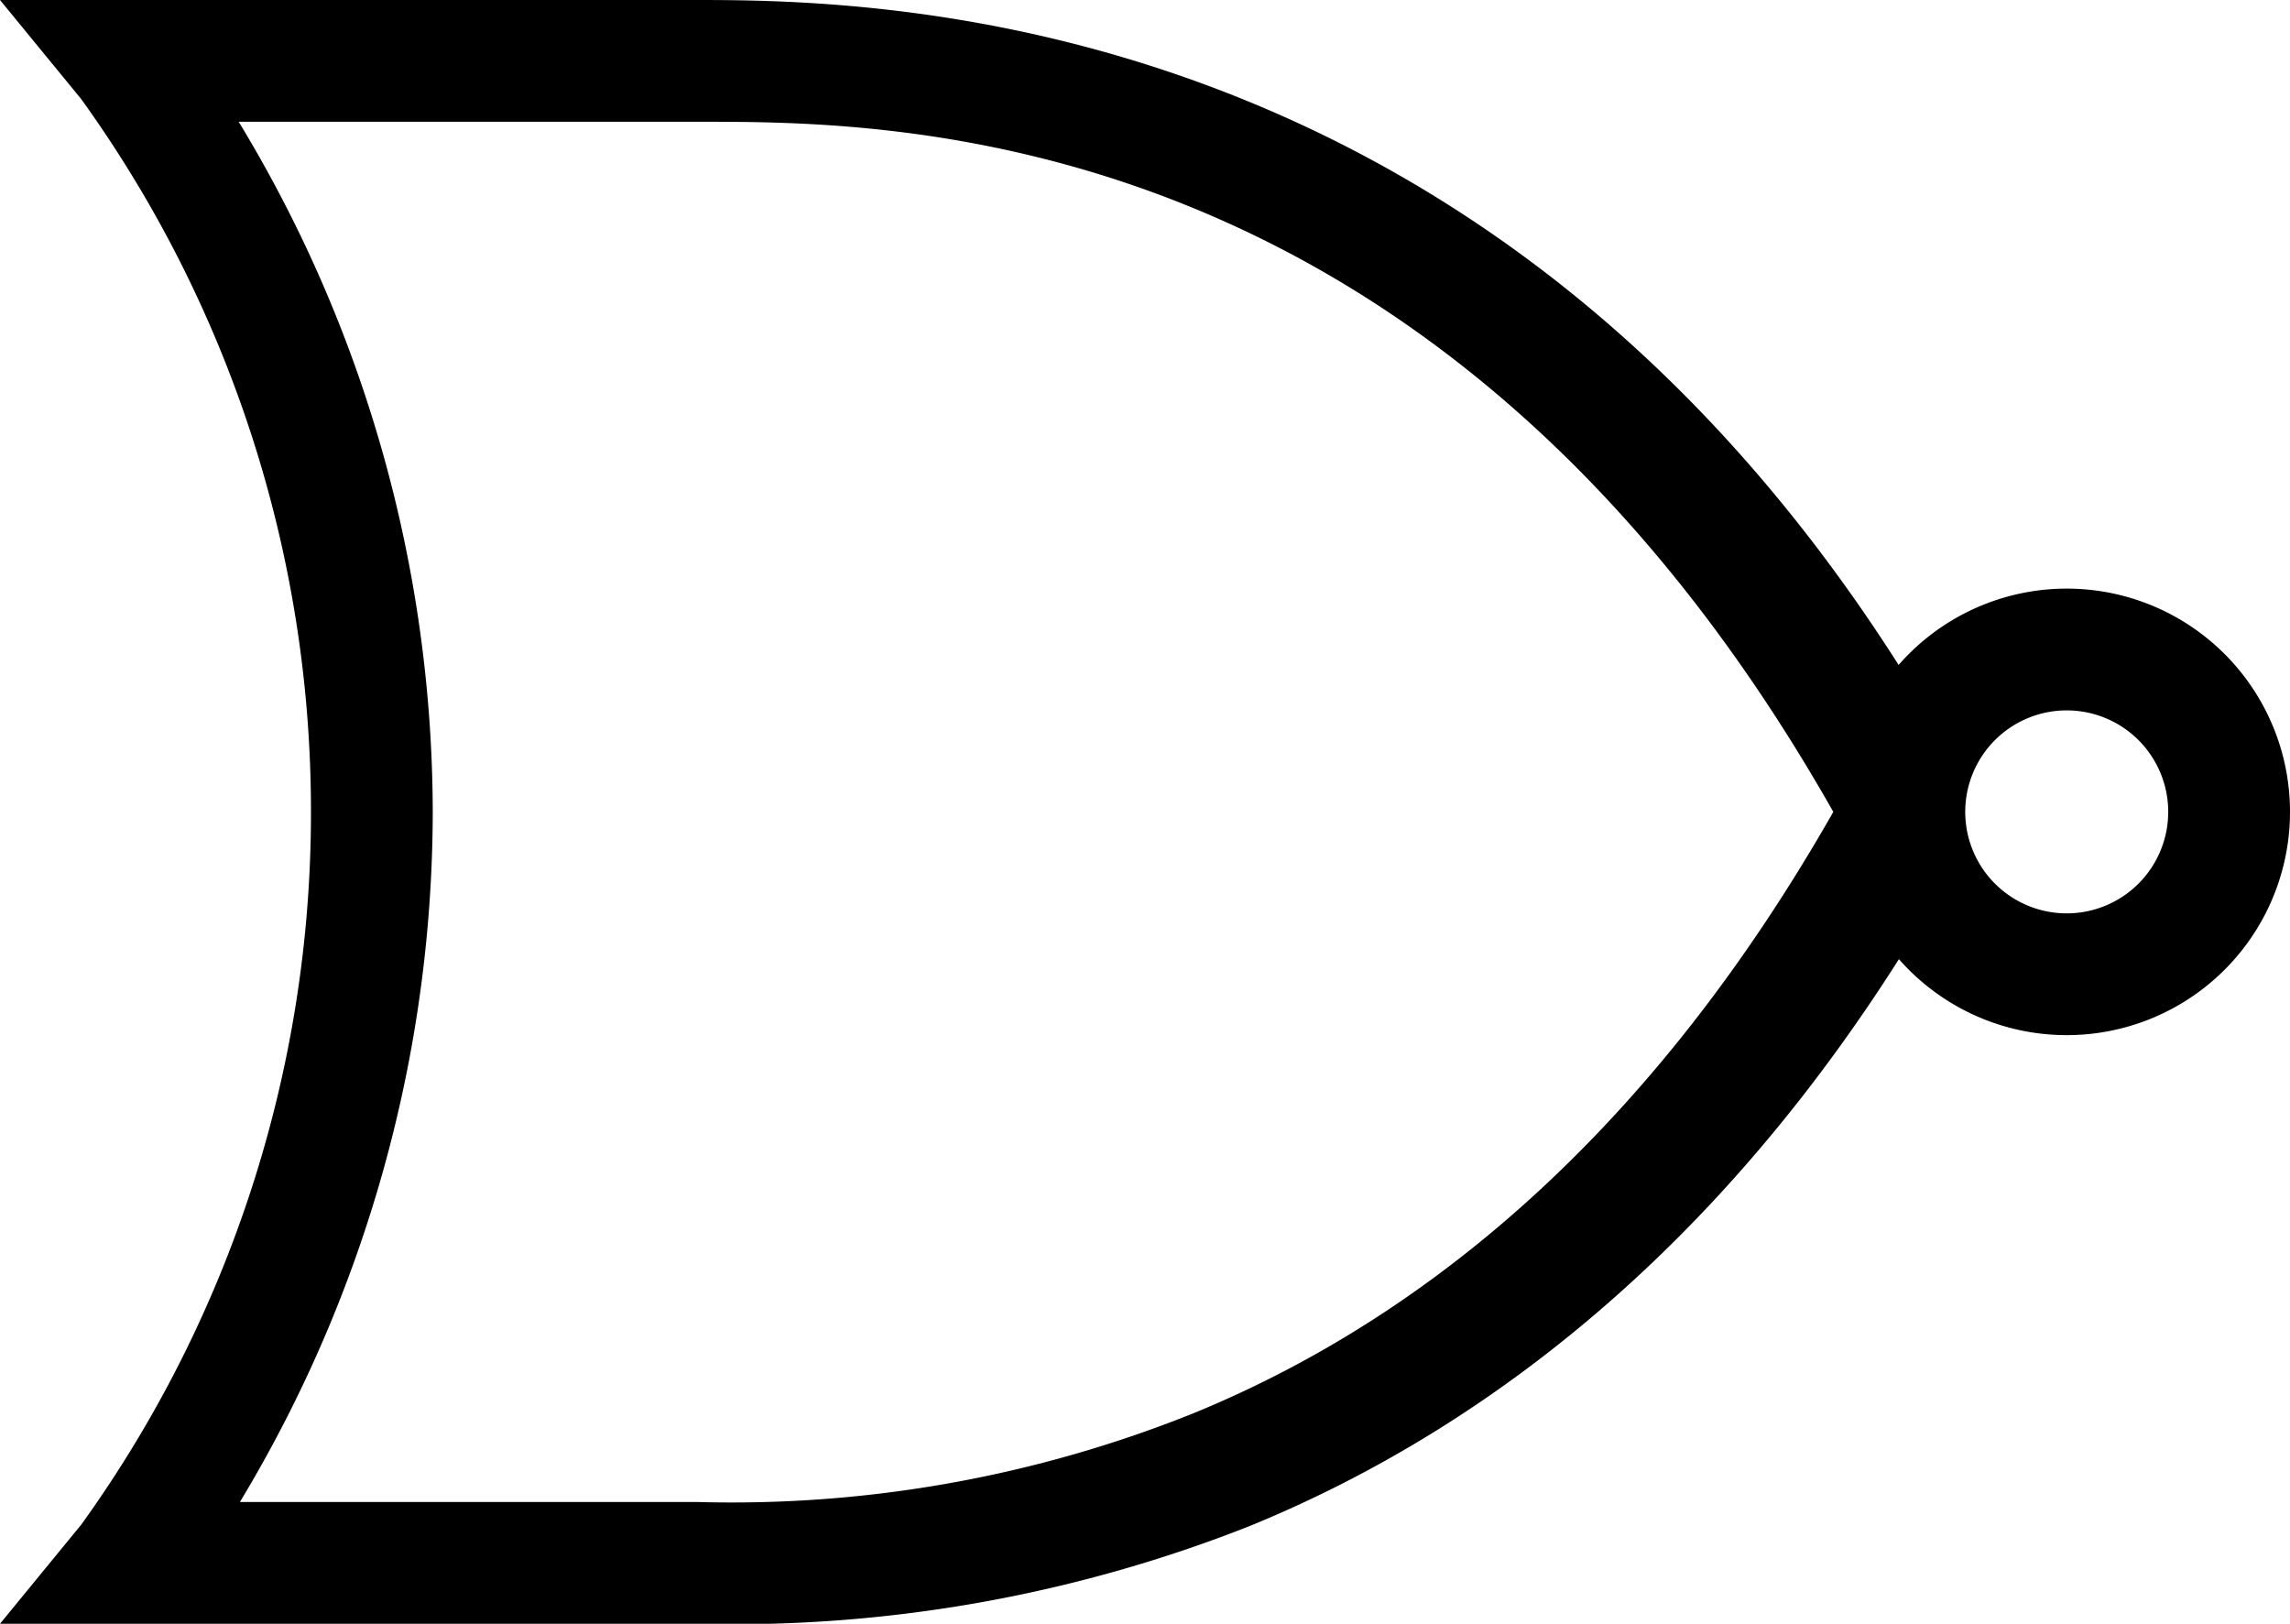 <svg xmlns="http://www.w3.org/2000/svg" viewBox="0 0 56.41 40"><defs><style>.d55a6b5b-2208-460d-85db-195baa163ee9{fill:none;stroke:#000;stroke-width:3px;}</style></defs><title>NOR</title><g id="c2cf1b60-0b66-432f-8359-3de2fea257e3" data-name="Capa 2"><g id="a4e78827-314f-4881-ac54-c7e80a6ed568" data-name="Capa 1"><path d="M0,0,2,2.44A30,30,0,0,1,7.66,20,30,30,0,0,1,2,37.56L0,40H17.16a34.61,34.61,0,0,0,13.63-2.41c5.94-2.43,12.54-7.34,17.69-16.87L47.16,20l1.31-.72C38.17.22,21.91,0,17.16,0ZM5.88,3H17.16c4.68,0,18.29-.13,28,17C40.36,28.43,34.6,32.68,29.41,34.81A30.53,30.53,0,0,1,17.16,37H5.91a33,33,0,0,0,4.75-17A32.87,32.87,0,0,0,5.88,3Z"/><path class="d55a6b5b-2208-460d-85db-195baa163ee9" d="M54.91,20a4,4,0,1,1-4-4A4,4,0,0,1,54.91,20Z"/></g></g></svg>